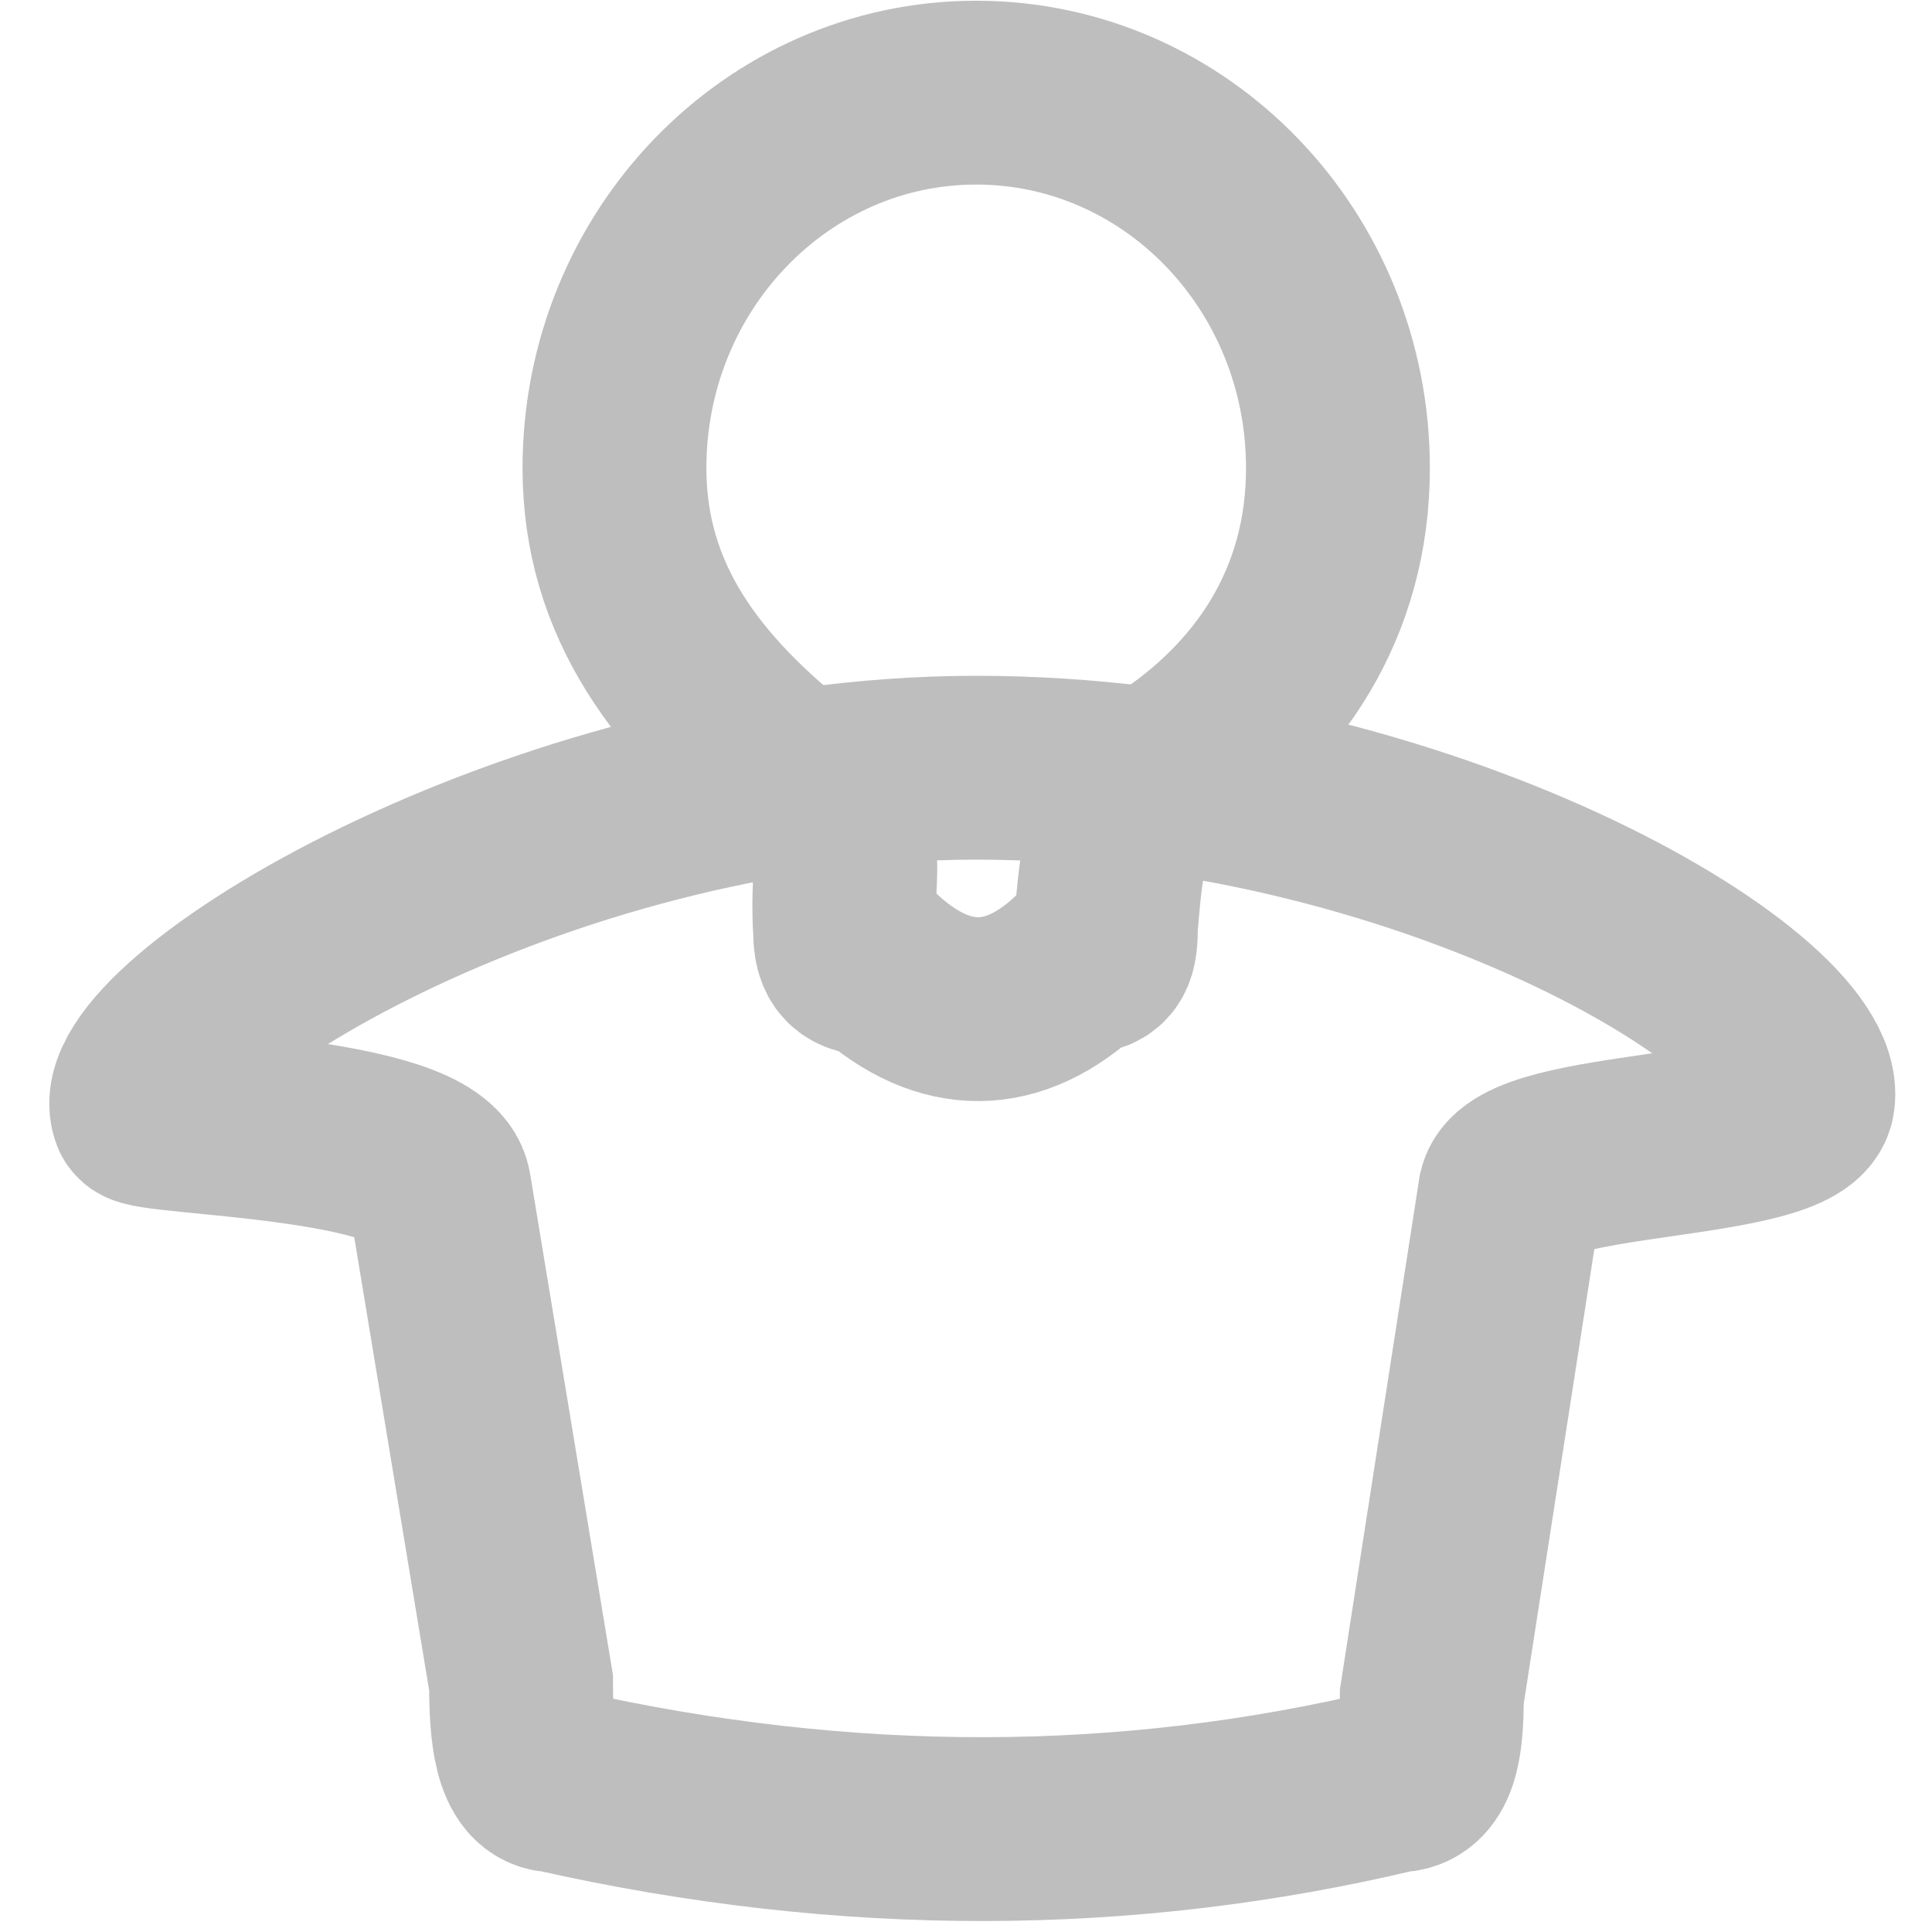 <?xml version="1.0" encoding="UTF-8"?>
<svg xmlns="http://www.w3.org/2000/svg" xmlns:xlink="http://www.w3.org/1999/xlink" width="16px" height="16px" viewBox="0 0 16 16" version="1.1">
<defs>
<filter id="alpha" filterUnits="objectBoundingBox" x="0%" y="0%" width="100%" height="100%">
  <feColorMatrix type="matrix" in="SourceGraphic" values="0 0 0 0 1 0 0 0 0 1 0 0 0 0 1 0 0 0 1 0"/>
</filter>
<mask id="mask0">
  <g filter="url(#alpha)">
<rect x="0" y="0" width="16" height="16" style="fill:rgb(0%,0%,0%);fill-opacity:0.138;stroke:none;"/>
  </g>
</mask>
<linearGradient id="linear0" gradientUnits="userSpaceOnUse" x1="15.571" y1="29.999" x2="15.571" y2="42.286" gradientTransform="matrix(2.931,0,0,2.931,-1.413,2.51)">
<stop offset="0" style="stop-color:rgb(0%,0%,0%);stop-opacity:1;"/>
<stop offset="1" style="stop-color:rgb(0%,0%,0%);stop-opacity:0;"/>
</linearGradient>
<clipPath id="clip1">
  <rect x="0" y="0" width="192" height="152"/>
</clipPath>
<g id="surface511871" clip-path="url(#clip1)">
<path style=" stroke:none;fill-rule:evenodd;fill:url(#linear0);" d="M 36.695 90.449 C 39.863 90.668 45.805 93.008 48.418 90.449 C 42.98 93.91 45.859 116.473 43.184 127.926 C 41.02 115.434 39.434 94.848 36.695 90.449 Z M 36.695 90.449 "/>
</g>
<mask id="mask1">
  <g filter="url(#alpha)">
<rect x="0" y="0" width="16" height="16" style="fill:rgb(0%,0%,0%);fill-opacity:0.138;stroke:none;"/>
  </g>
</mask>
<linearGradient id="linear1" gradientUnits="userSpaceOnUse" x1="15.571" y1="29.999" x2="15.571" y2="42.286" gradientTransform="matrix(2.931,0,0,2.931,4.45,2.51)">
<stop offset="0" style="stop-color:rgb(0%,0%,0%);stop-opacity:1;"/>
<stop offset="1" style="stop-color:rgb(0%,0%,0%);stop-opacity:0;"/>
</linearGradient>
<clipPath id="clip2">
  <rect x="0" y="0" width="192" height="152"/>
</clipPath>
<g id="surface511874" clip-path="url(#clip2)">
<path style=" stroke:none;fill-rule:evenodd;fill:url(#linear1);" d="M 107.043 90.449 C 103.875 90.668 97.934 93.008 95.32 90.449 C 100.758 93.91 97.879 116.473 100.555 127.926 C 102.719 115.434 104.305 94.848 107.043 90.449 Z M 107.043 90.449 "/>
</g>
</defs>
<g id="surface511853">
<use xlink:href="#surface511871" transform="matrix(1,0,0,1,-168,-16)" mask="url(#mask0)"/>
<use xlink:href="#surface511874" transform="matrix(1,0,0,1,-168,-16)" mask="url(#mask1)"/>
<path style="fill:none;stroke-width:1.5;stroke-linecap:butt;stroke-linejoin:miter;stroke:rgb(74.51%,74.51%,74.51%);stroke-opacity:1;stroke-miterlimit:4;" d="M 167.998 178.258 C 164.404 178.258 160.952 180.405 161.198 181.071 C 161.233 181.164 163.538 181.179 163.619 181.695 L 164.285 185.724 C 164.285 186.105 164.311 186.521 164.569 186.521 C 166.959 187.06 169.242 187.041 171.42 186.521 C 171.678 186.521 171.716 186.221 171.716 185.836 L 172.355 181.722 C 172.463 181.291 174.691 181.383 174.745 180.96 C 174.849 180.159 171.597 178.258 167.998 178.258 Z M 167.998 178.258 " transform="matrix(1.015,0,0,1.015,-162.434,-174.574)"/>
<path style="fill:none;stroke-width:1.5;stroke-linecap:square;stroke-linejoin:miter;stroke:rgb(74.51%,74.51%,74.51%);stroke-opacity:1;stroke-miterlimit:4;" d="M 167.998 172.75 C 166.371 172.75 165.047 174.121 165.047 175.814 C 165.047 176.892 165.639 177.681 166.551 178.389 C 167.083 179.016 166.886 178.931 166.929 179.59 C 166.929 179.794 166.994 179.859 167.19 179.859 C 167.744 180.359 168.31 180.348 168.841 179.844 C 169.038 179.844 169.057 179.751 169.057 179.547 C 169.126 178.693 169.165 178.797 169.542 178.293 C 170.385 177.75 170.95 176.915 170.95 175.814 C 170.95 174.121 169.63 172.75 167.998 172.75 Z M 167.998 172.75 " transform="matrix(1.015,0,0,1.015,-162.434,-174.574)"/>
</g>
</svg>
